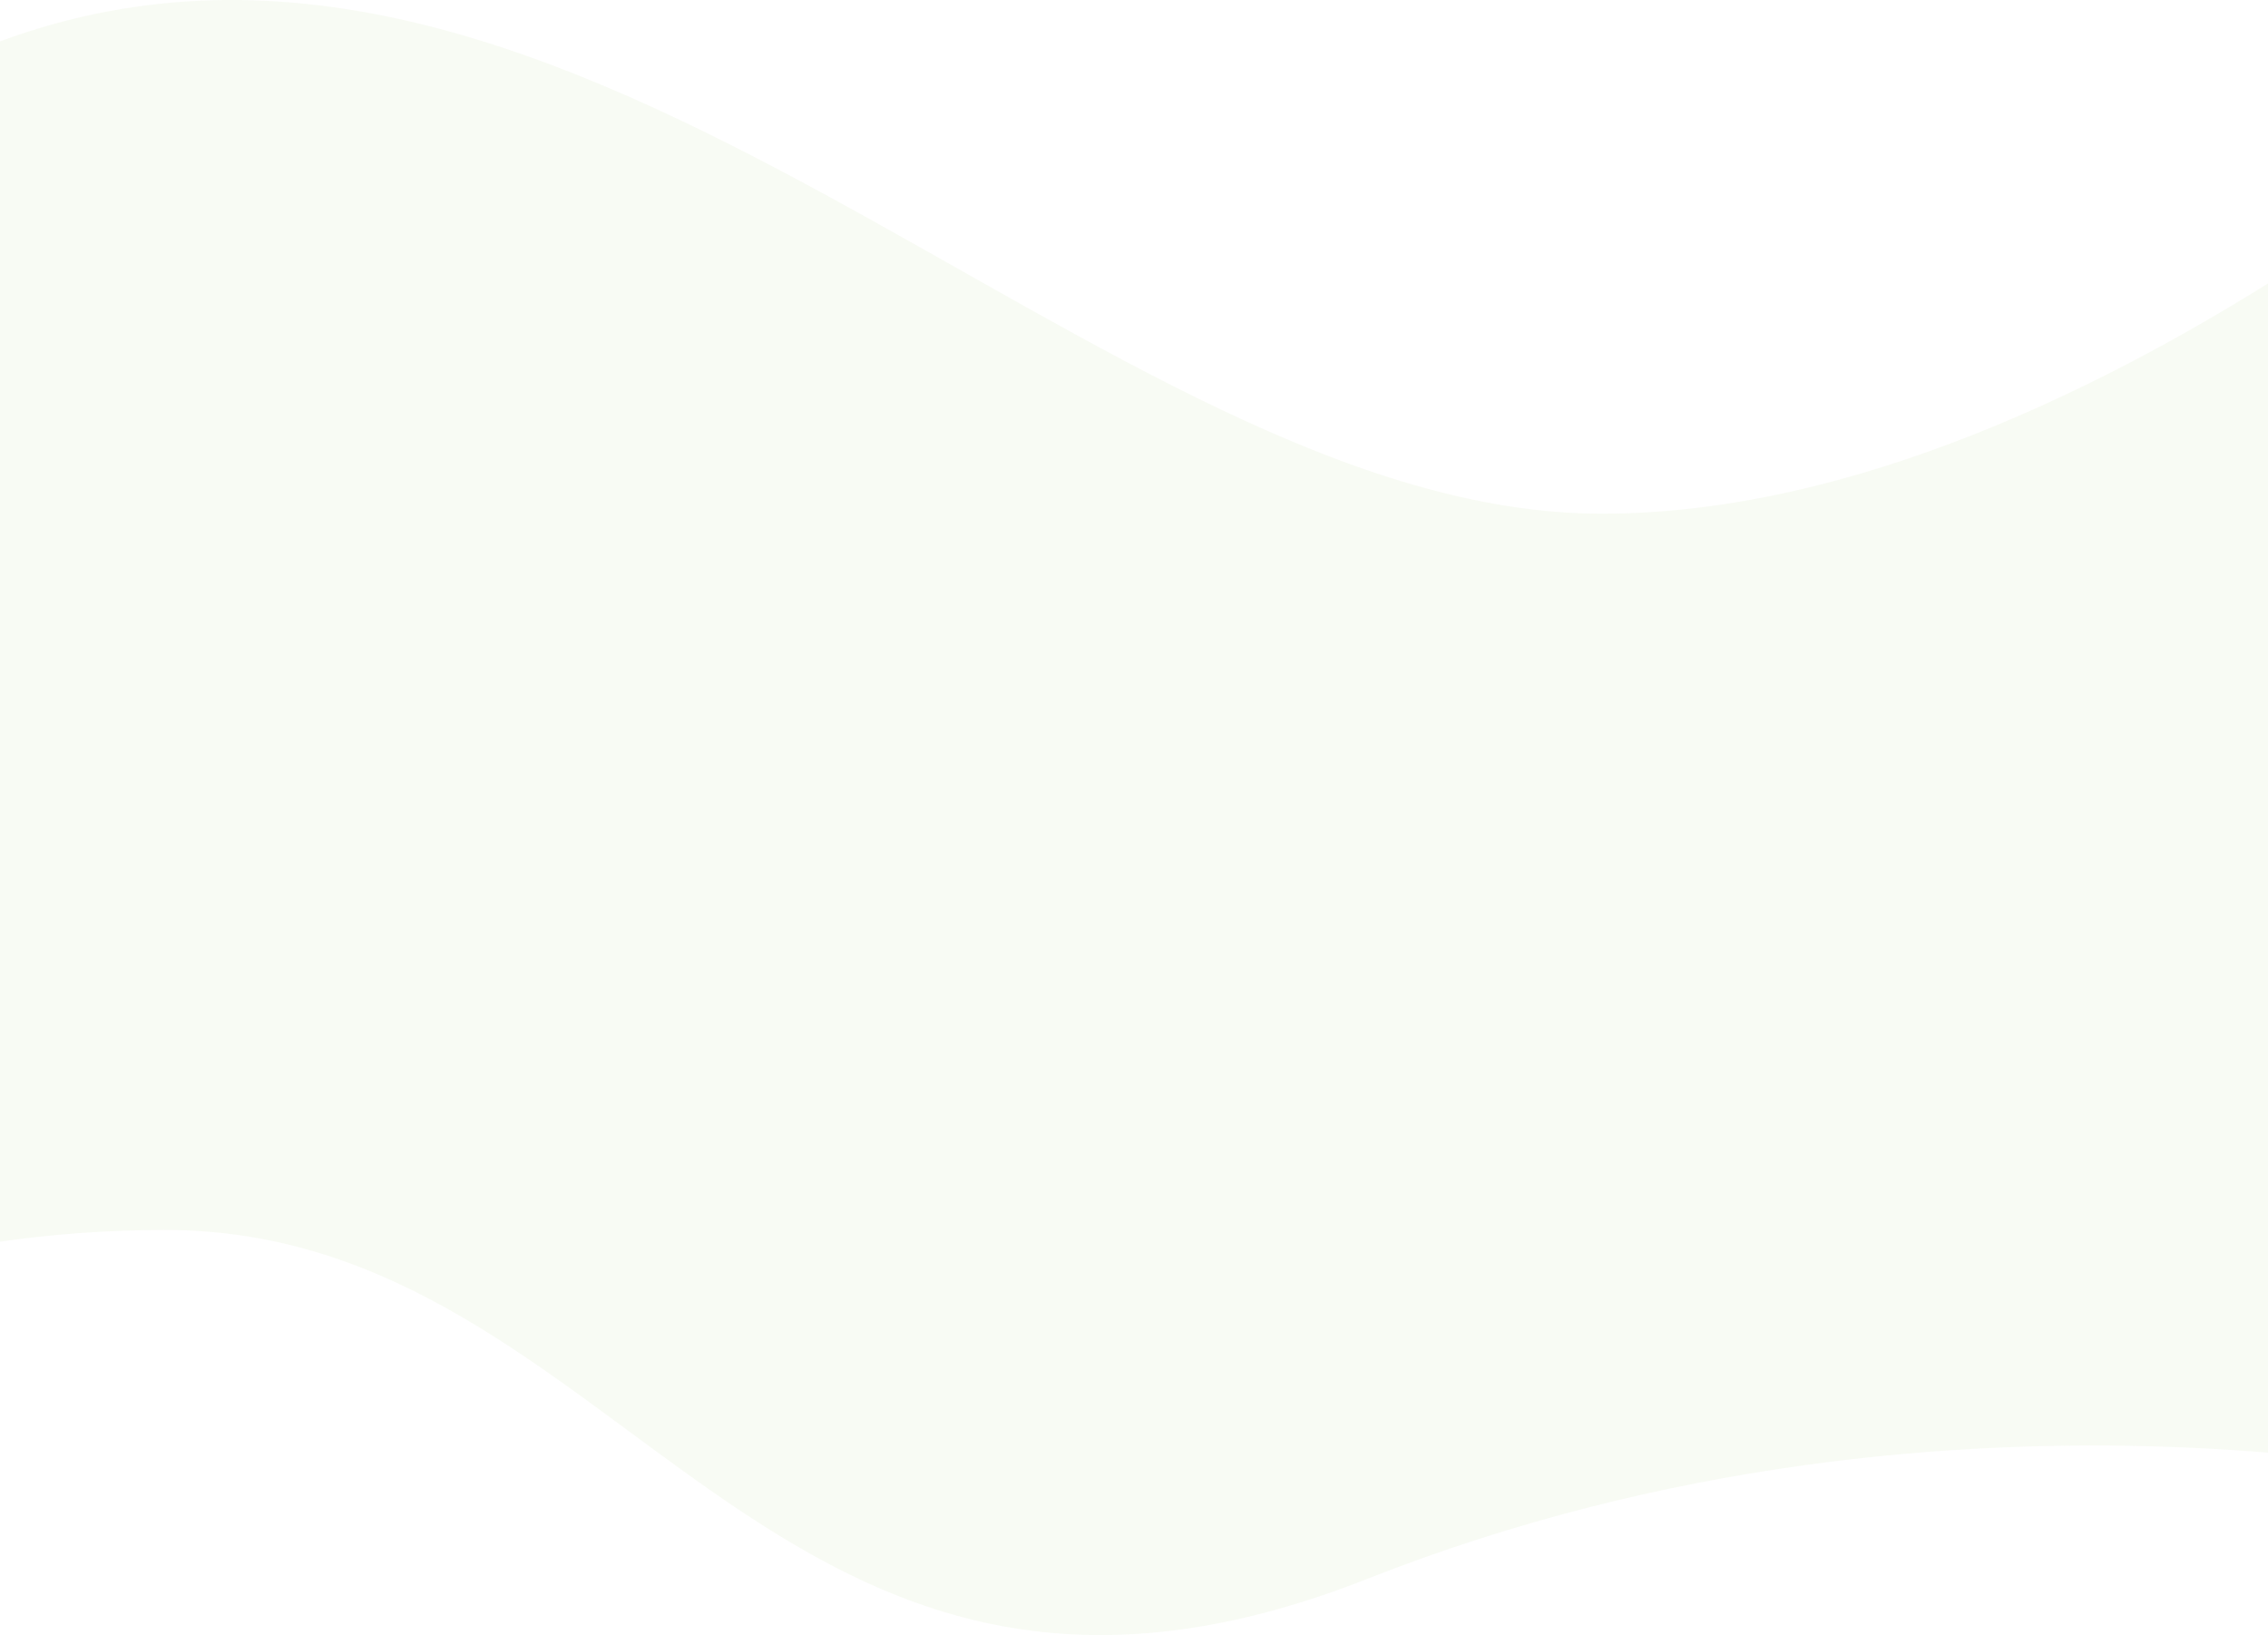 <svg width="1440" height="1038" viewBox="0 0 1440 1038" fill="none" xmlns="http://www.w3.org/2000/svg">
<path id="Rectangle" opacity="0.2" fill-rule="evenodd" clip-rule="evenodd" d="M1604.51 947.327C1604.51 947.327 1248.3 852.331 868.094 1002.32C487.888 1152.32 397.148 780.835 105.057 780.835C-187.033 780.835 -346.015 947.327 -346.015 947.327L-475 270.111C-475 270.111 -368.137 162.616 -0.305 26.373C367.527 -109.87 698.613 326.108 1016.95 326.108C1335.29 326.108 1672 3.374 1672 3.374L1604.51 947.327Z" fill="#DCEDC8"/>
</svg>
